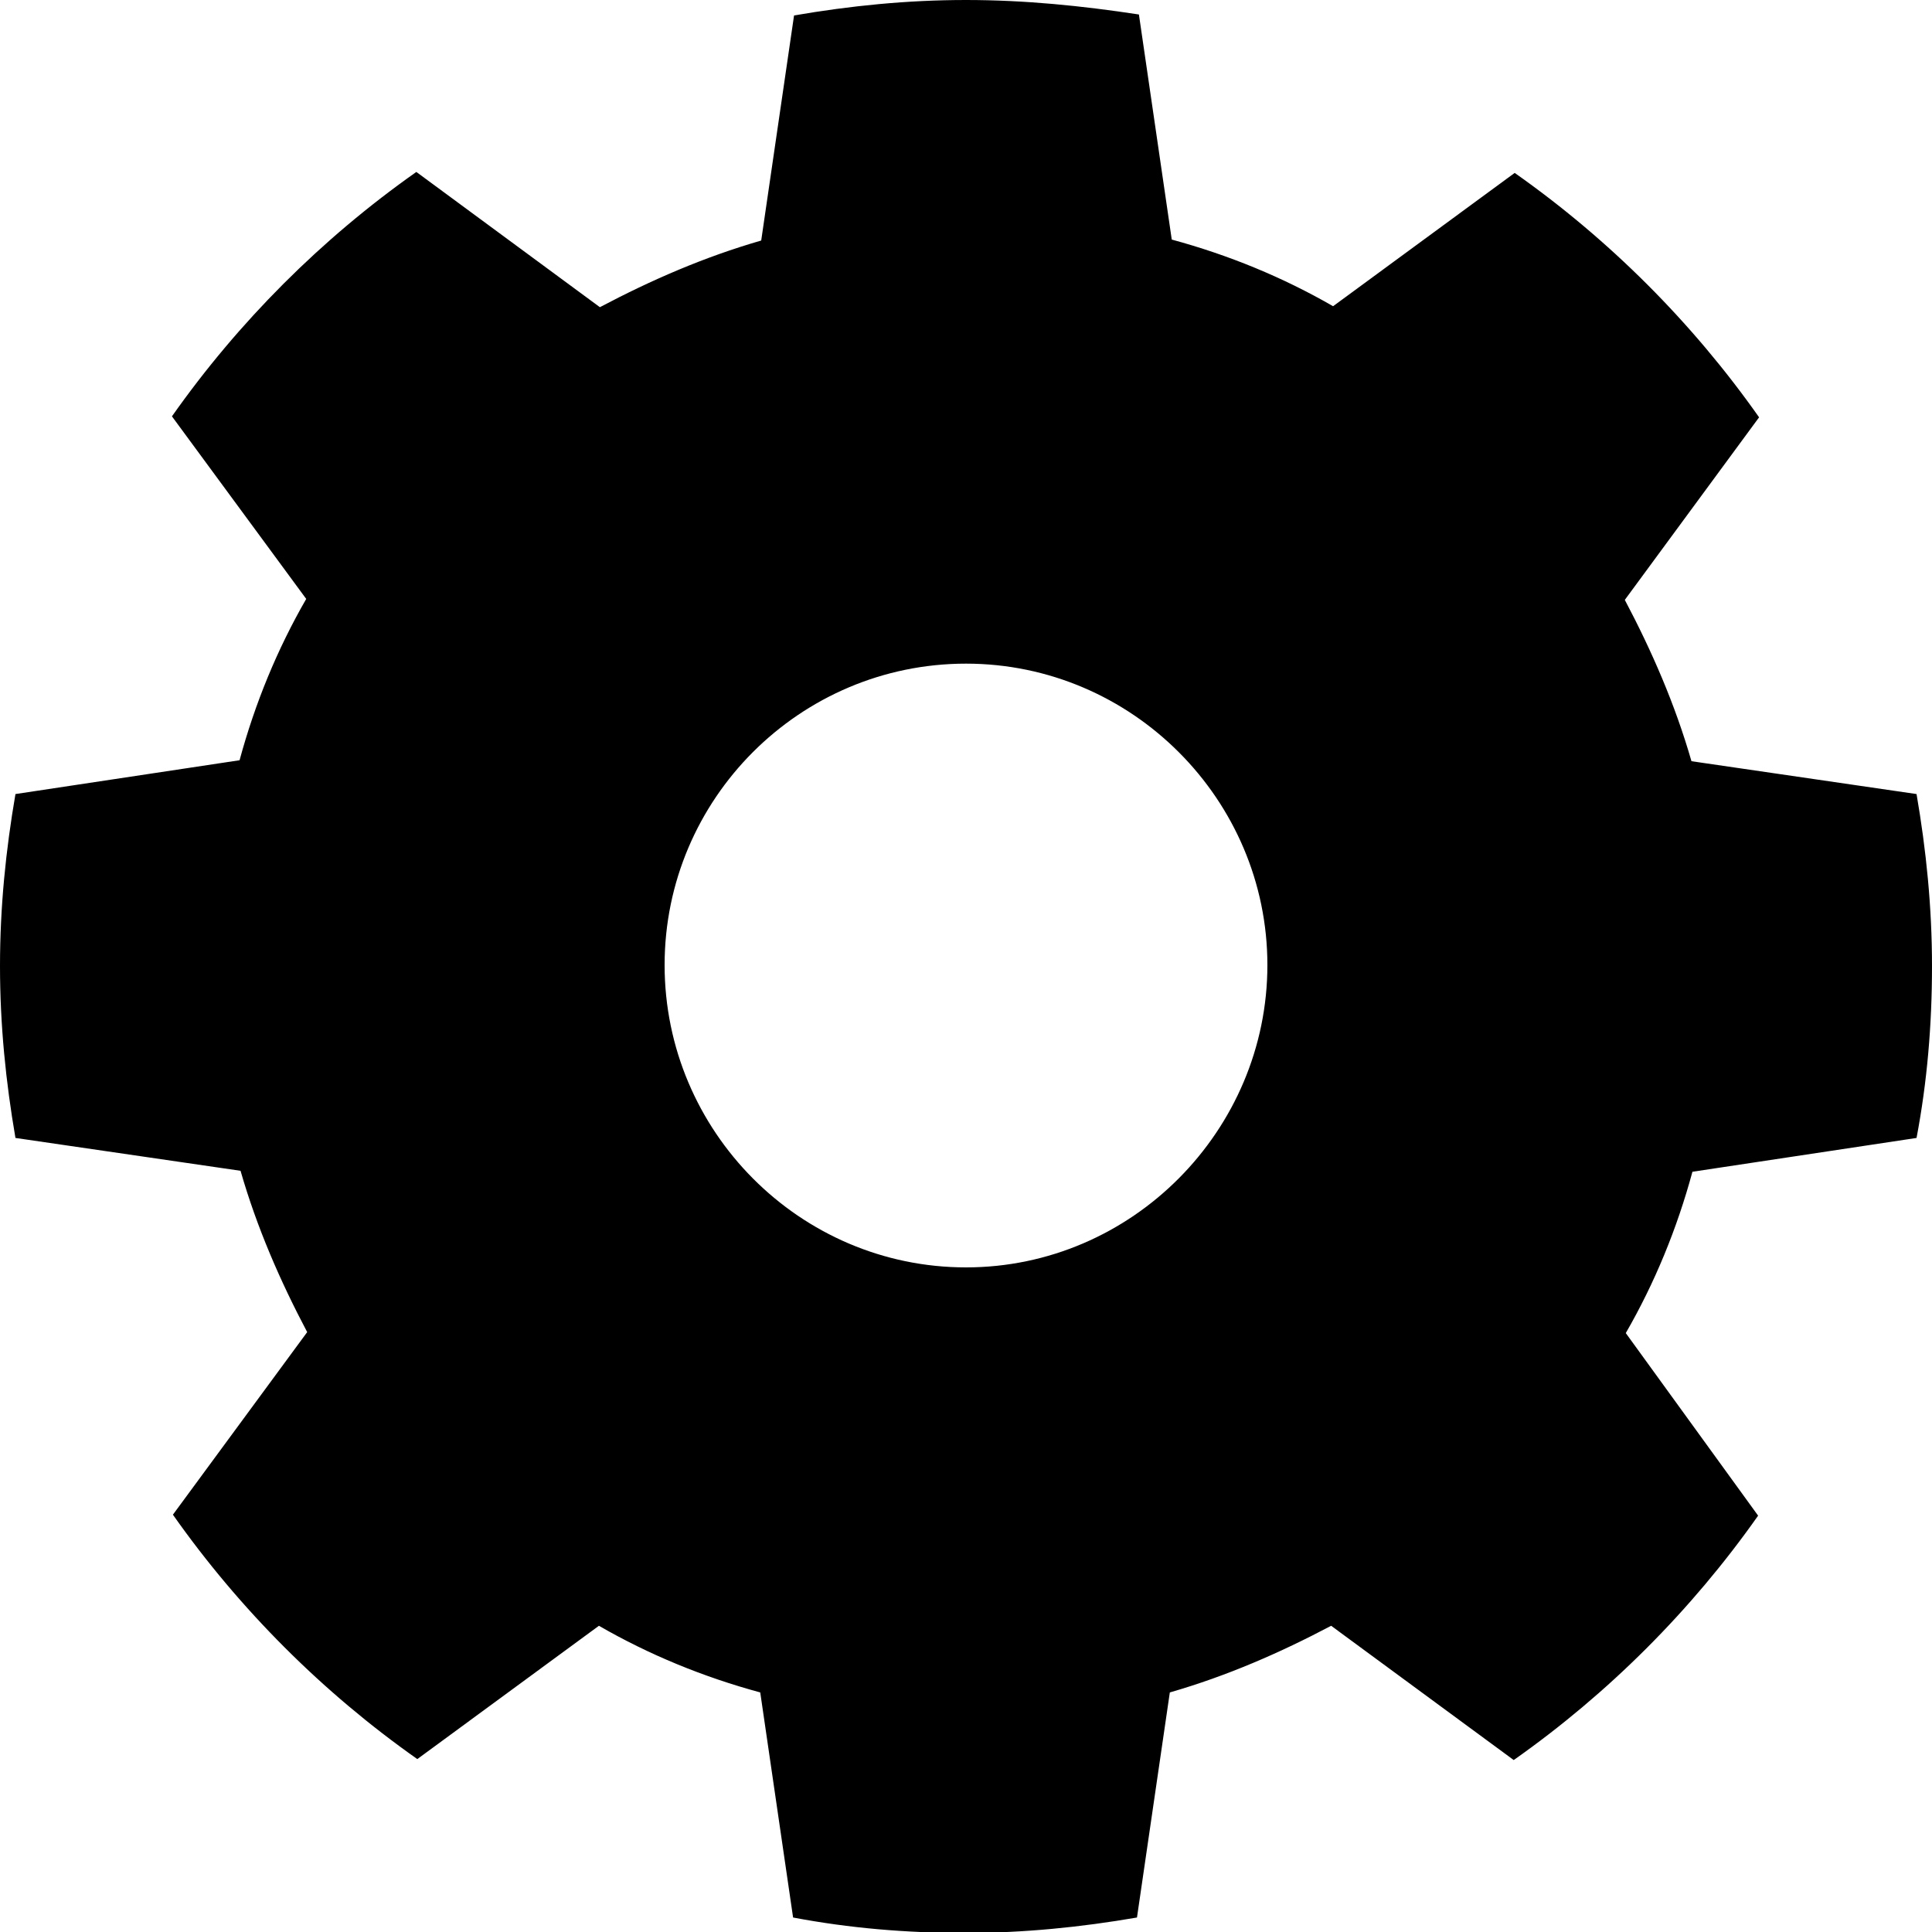 <?xml version="1.0" encoding="utf-8"?>
<!-- Generator: Adobe Illustrator 18.1.1, SVG Export Plug-In . SVG Version: 6.00 Build 0)  -->
<!DOCTYPE svg PUBLIC "-//W3C//DTD SVG 1.1//EN" "http://www.w3.org/Graphics/SVG/1.1/DTD/svg11.dtd">
<svg version="1.1" id="レイヤー_1" xmlns="http://www.w3.org/2000/svg" xmlns:xlink="http://www.w3.org/1999/xlink" x="0px"
	 y="0px" viewBox="0 0 200 200" enable-background="new 0 0 200 200" xml:space="preserve">
<g id="レイヤー_1_1_">
</g>
<g id="icon">
	<path d="M198.4,117.8c1.1-5.8,1.6-11.7,1.6-17.8s-0.6-12-1.6-17.8l-23.3-3.4c-1.7-5.9-4.1-11.4-6.9-16.7l13.9-18.9
		c-6.9-9.8-15.5-18.4-25.3-25.3L138,31.7c-5.2-3-10.8-5.3-16.7-6.9l-3.4-23.3C112,0.6,106.1,0,100,0S88,0.6,82.2,1.6l-3.4,23.3
		c-5.9,1.7-11.4,4.1-16.7,6.9L43.1,17.8c-9.8,6.9-18.4,15.5-25.3,25.3L31.7,62c-3,5.2-5.3,10.8-6.9,16.7L1.6,82.2
		C0.6,88,0,93.9,0,100c0,6.1,0.6,12,1.6,17.8l23.3,3.4c1.7,5.9,4.1,11.4,6.9,16.7l-13.9,18.9c6.9,9.8,15.5,18.4,25.3,25.3L62,168.3
		c5.2,3,10.8,5.3,16.7,6.9l3.4,23.3c5.8,1.1,11.7,1.6,17.8,1.6s12-0.6,17.8-1.6l3.4-23.3c5.9-1.7,11.4-4.1,16.7-6.9l18.9,13.9
		c9.8-6.9,18.4-15.5,25.3-25.3L168.3,138c3-5.2,5.3-10.8,6.9-16.7L198.4,117.8z M100,131.2c-17.2,0-31.2-14.1-31.2-31.3
		S82.8,68.7,100,68.7s31.2,14.1,31.2,31.2S117.2,131.2,100,131.2z"/>
</g>
<g id="guide">
</g>
</svg>
